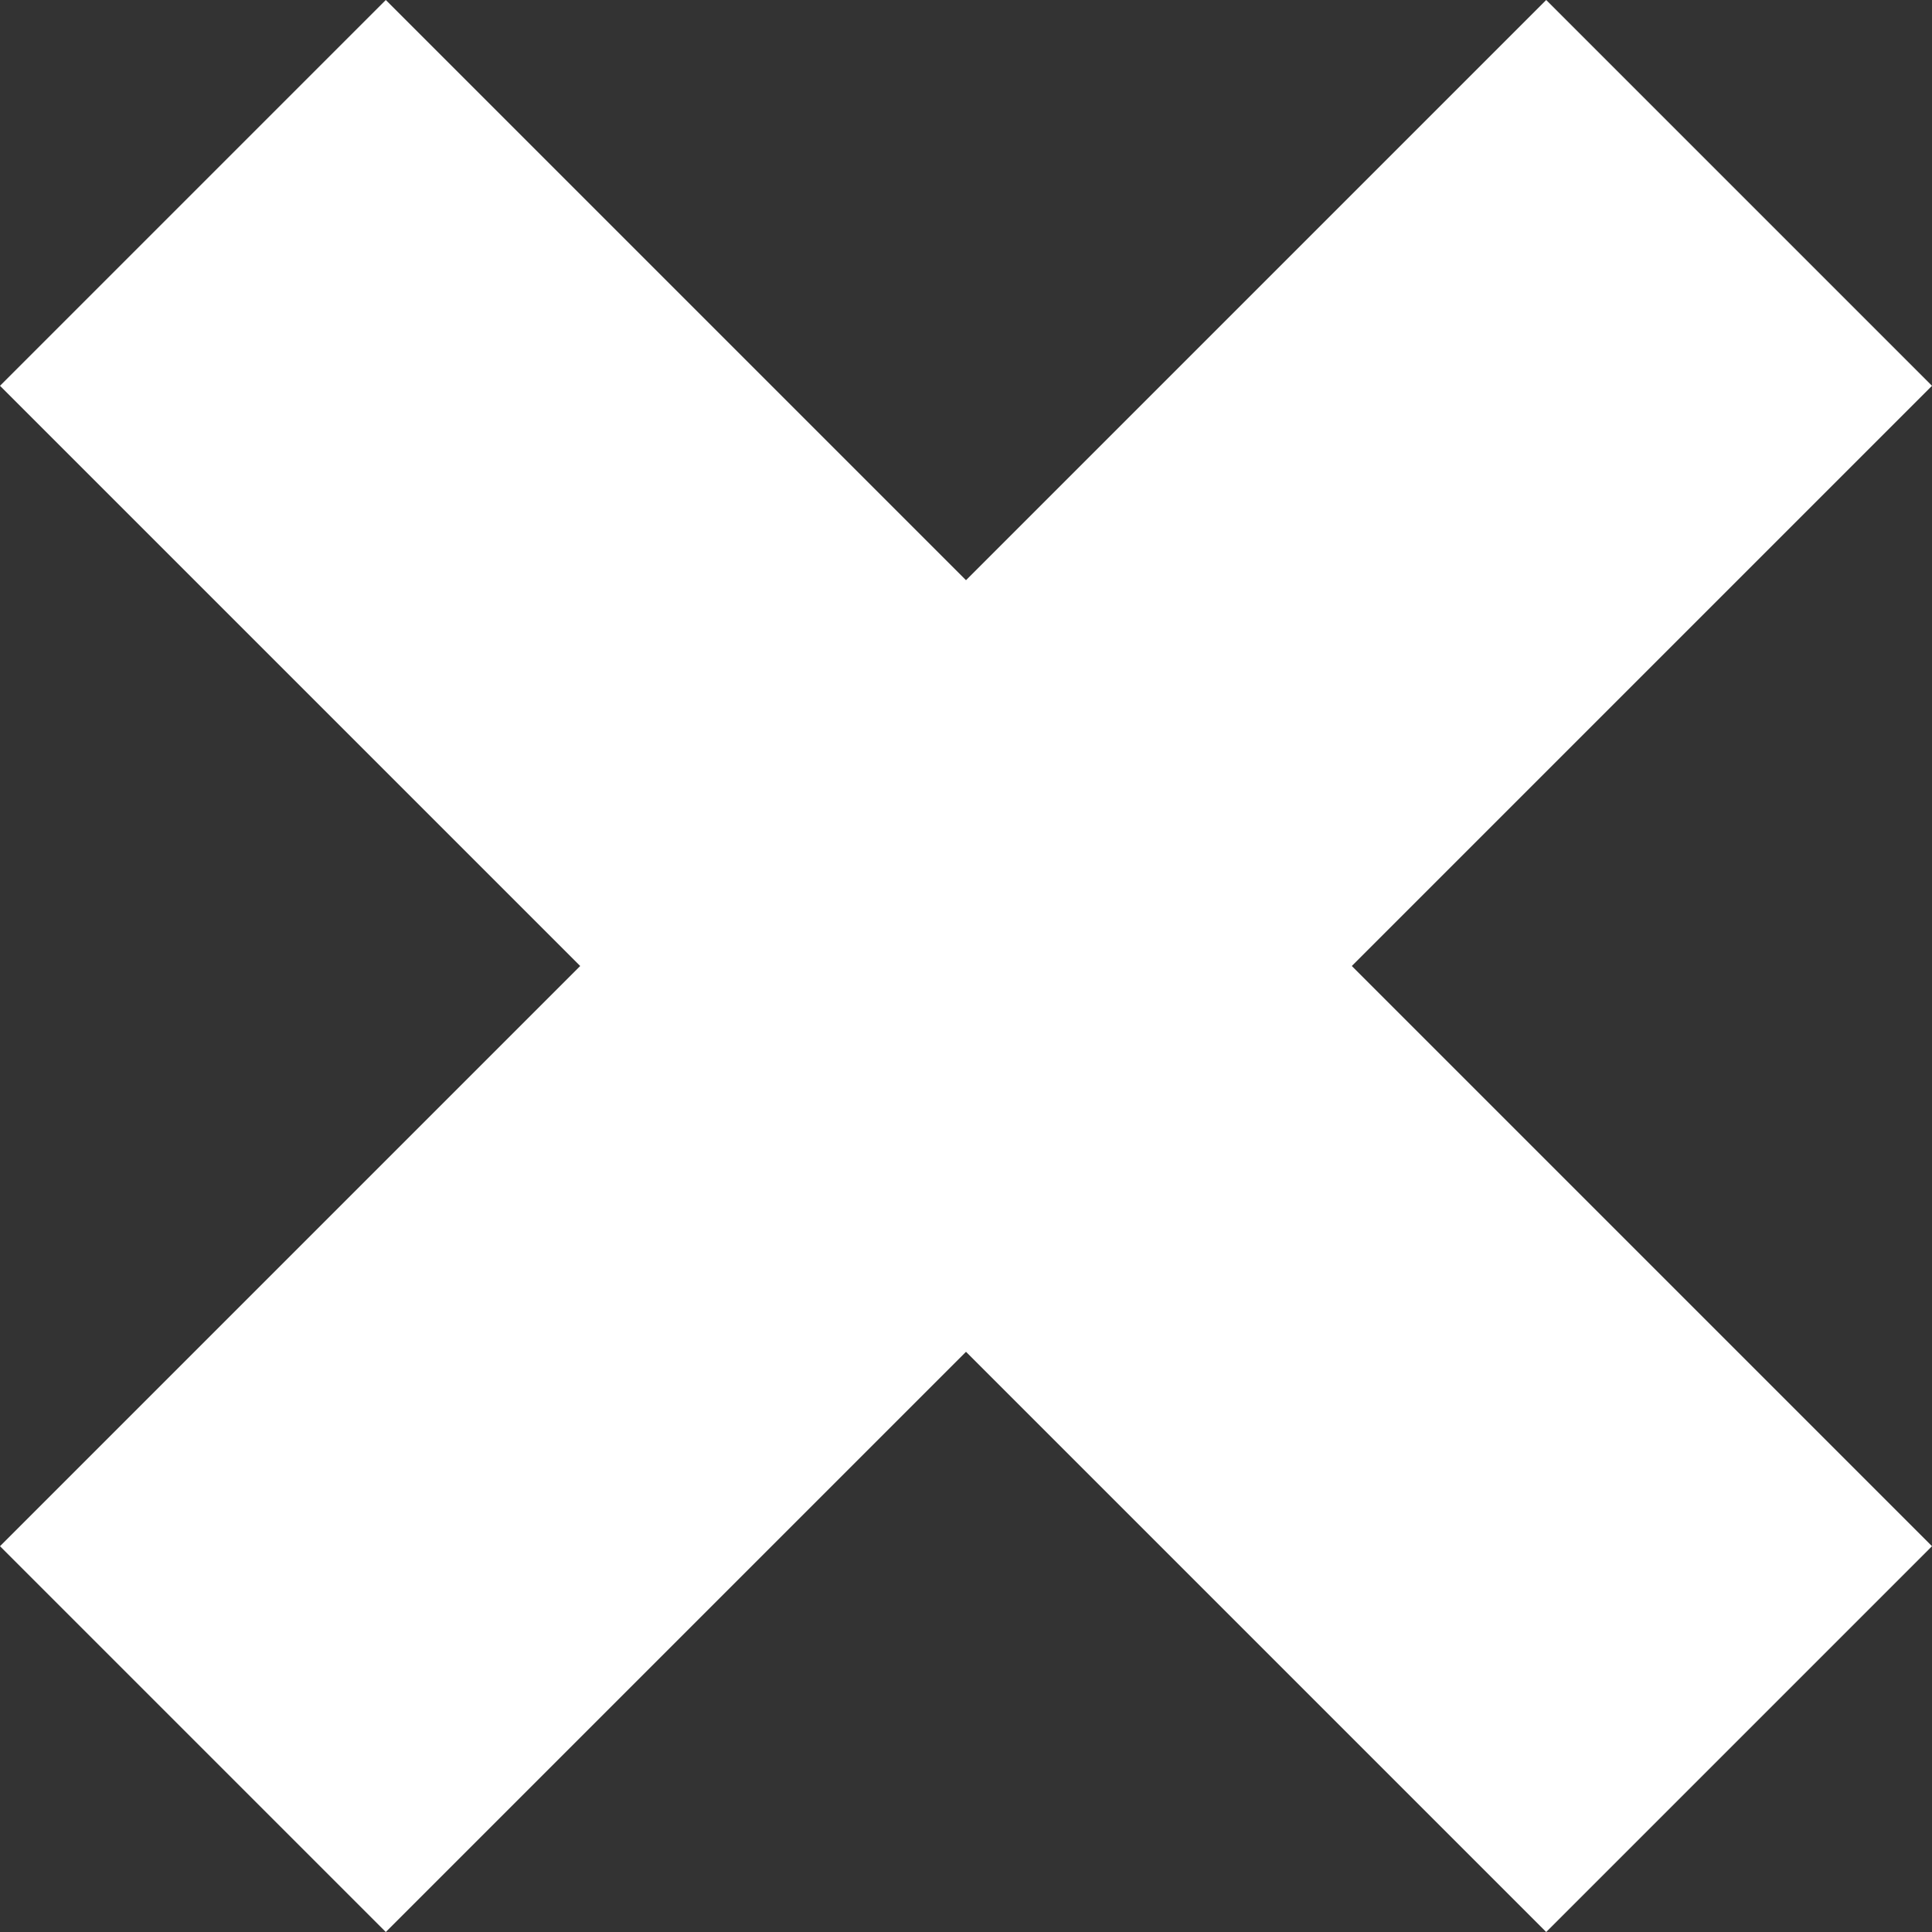 <?xml version="1.0" encoding="utf-8"?>
<!-- Generator: Adobe Illustrator 25.4.1, SVG Export Plug-In . SVG Version: 6.00 Build 0)  -->
<svg version="1.1" id="Layer_1" xmlns="http://www.w3.org/2000/svg" xmlns:xlink="http://www.w3.org/1999/xlink" x="0px" y="0px"
	 viewBox="0 0 63.6 63.6" style="enable-background:new 0 0 63.6 63.6;" xml:space="preserve">
<rect x="0" y="0" width="63.6" height="63.6" fill="#333333" stroke="none"/>
<style type="text/css">
	.st0{fill:#FFFFFF;}
</style>
<polygon class="st0" points="50.9,0 31.8,19.1 12.7,0 0,12.7 19.1,31.8 0,50.9 12.7,63.6 31.8,44.5 50.9,63.6 63.6,50.9 44.5,31.8 
	63.6,12.7 "/>
</svg>
